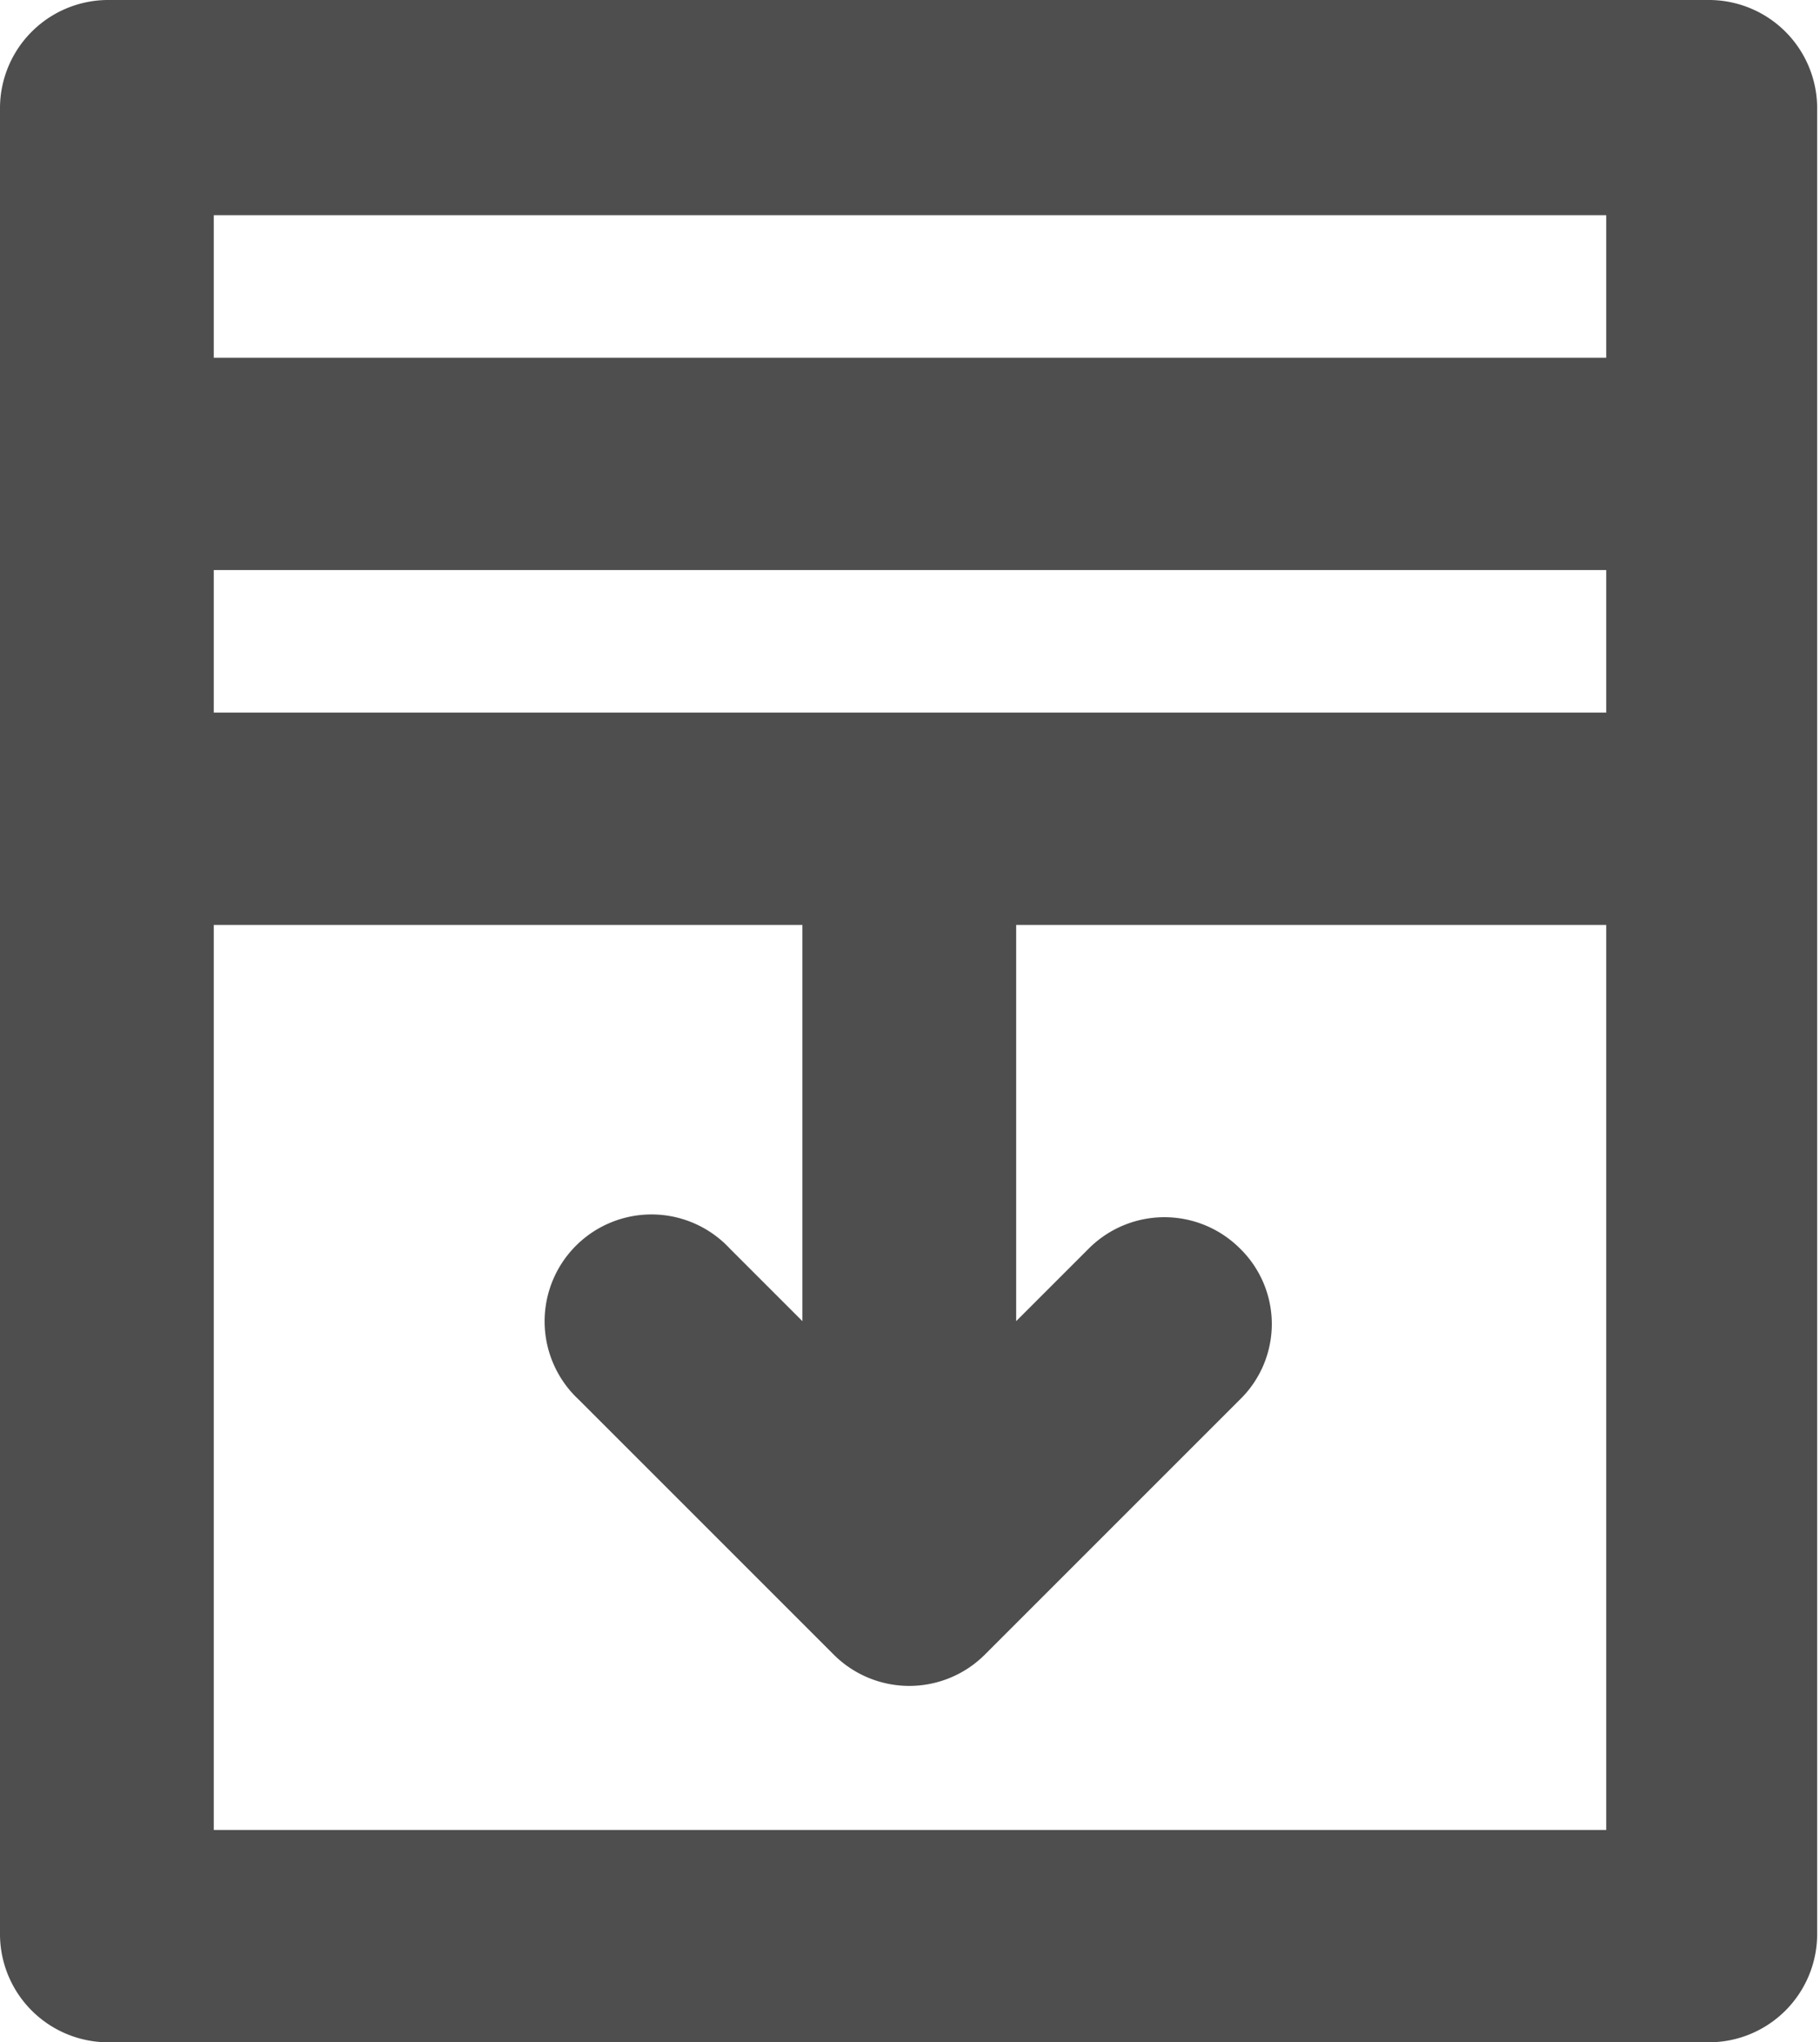 <svg xmlns="http://www.w3.org/2000/svg" viewBox="0 0 12.77 14.33">
    <defs>
        <style>.cls-1{fill:#4e4e4e;}</style>
    </defs>
    <title>collapsible-icon</title>
    <g id="Layer_2" data-name="Layer 2">
        <g id="Layer_1-2" data-name="Layer 1">
            <path class="cls-1" d="M12,0H.75A.76.76,0,0,0,0,.75V13.58a.76.76,0,0,0,.75.75H12a.76.76,0,0,0,.75-.75V.75A.76.76,0,0,0,12,0ZM1.5,5V4h9.77V5Zm0-3.49h9.77v1H1.5Zm9.77,11.33H1.5V6.49H5.63V9.27l-.51-.51A.75.75,0,1,0,4.06,9.82l1.79,1.79a.75.75,0,0,0,1.06,0L8.7,9.82a.74.74,0,0,0,0-1.06.75.75,0,0,0-1.06,0l-.51.51V6.49h4.14Z" />
        </g>
    </g>
</svg>